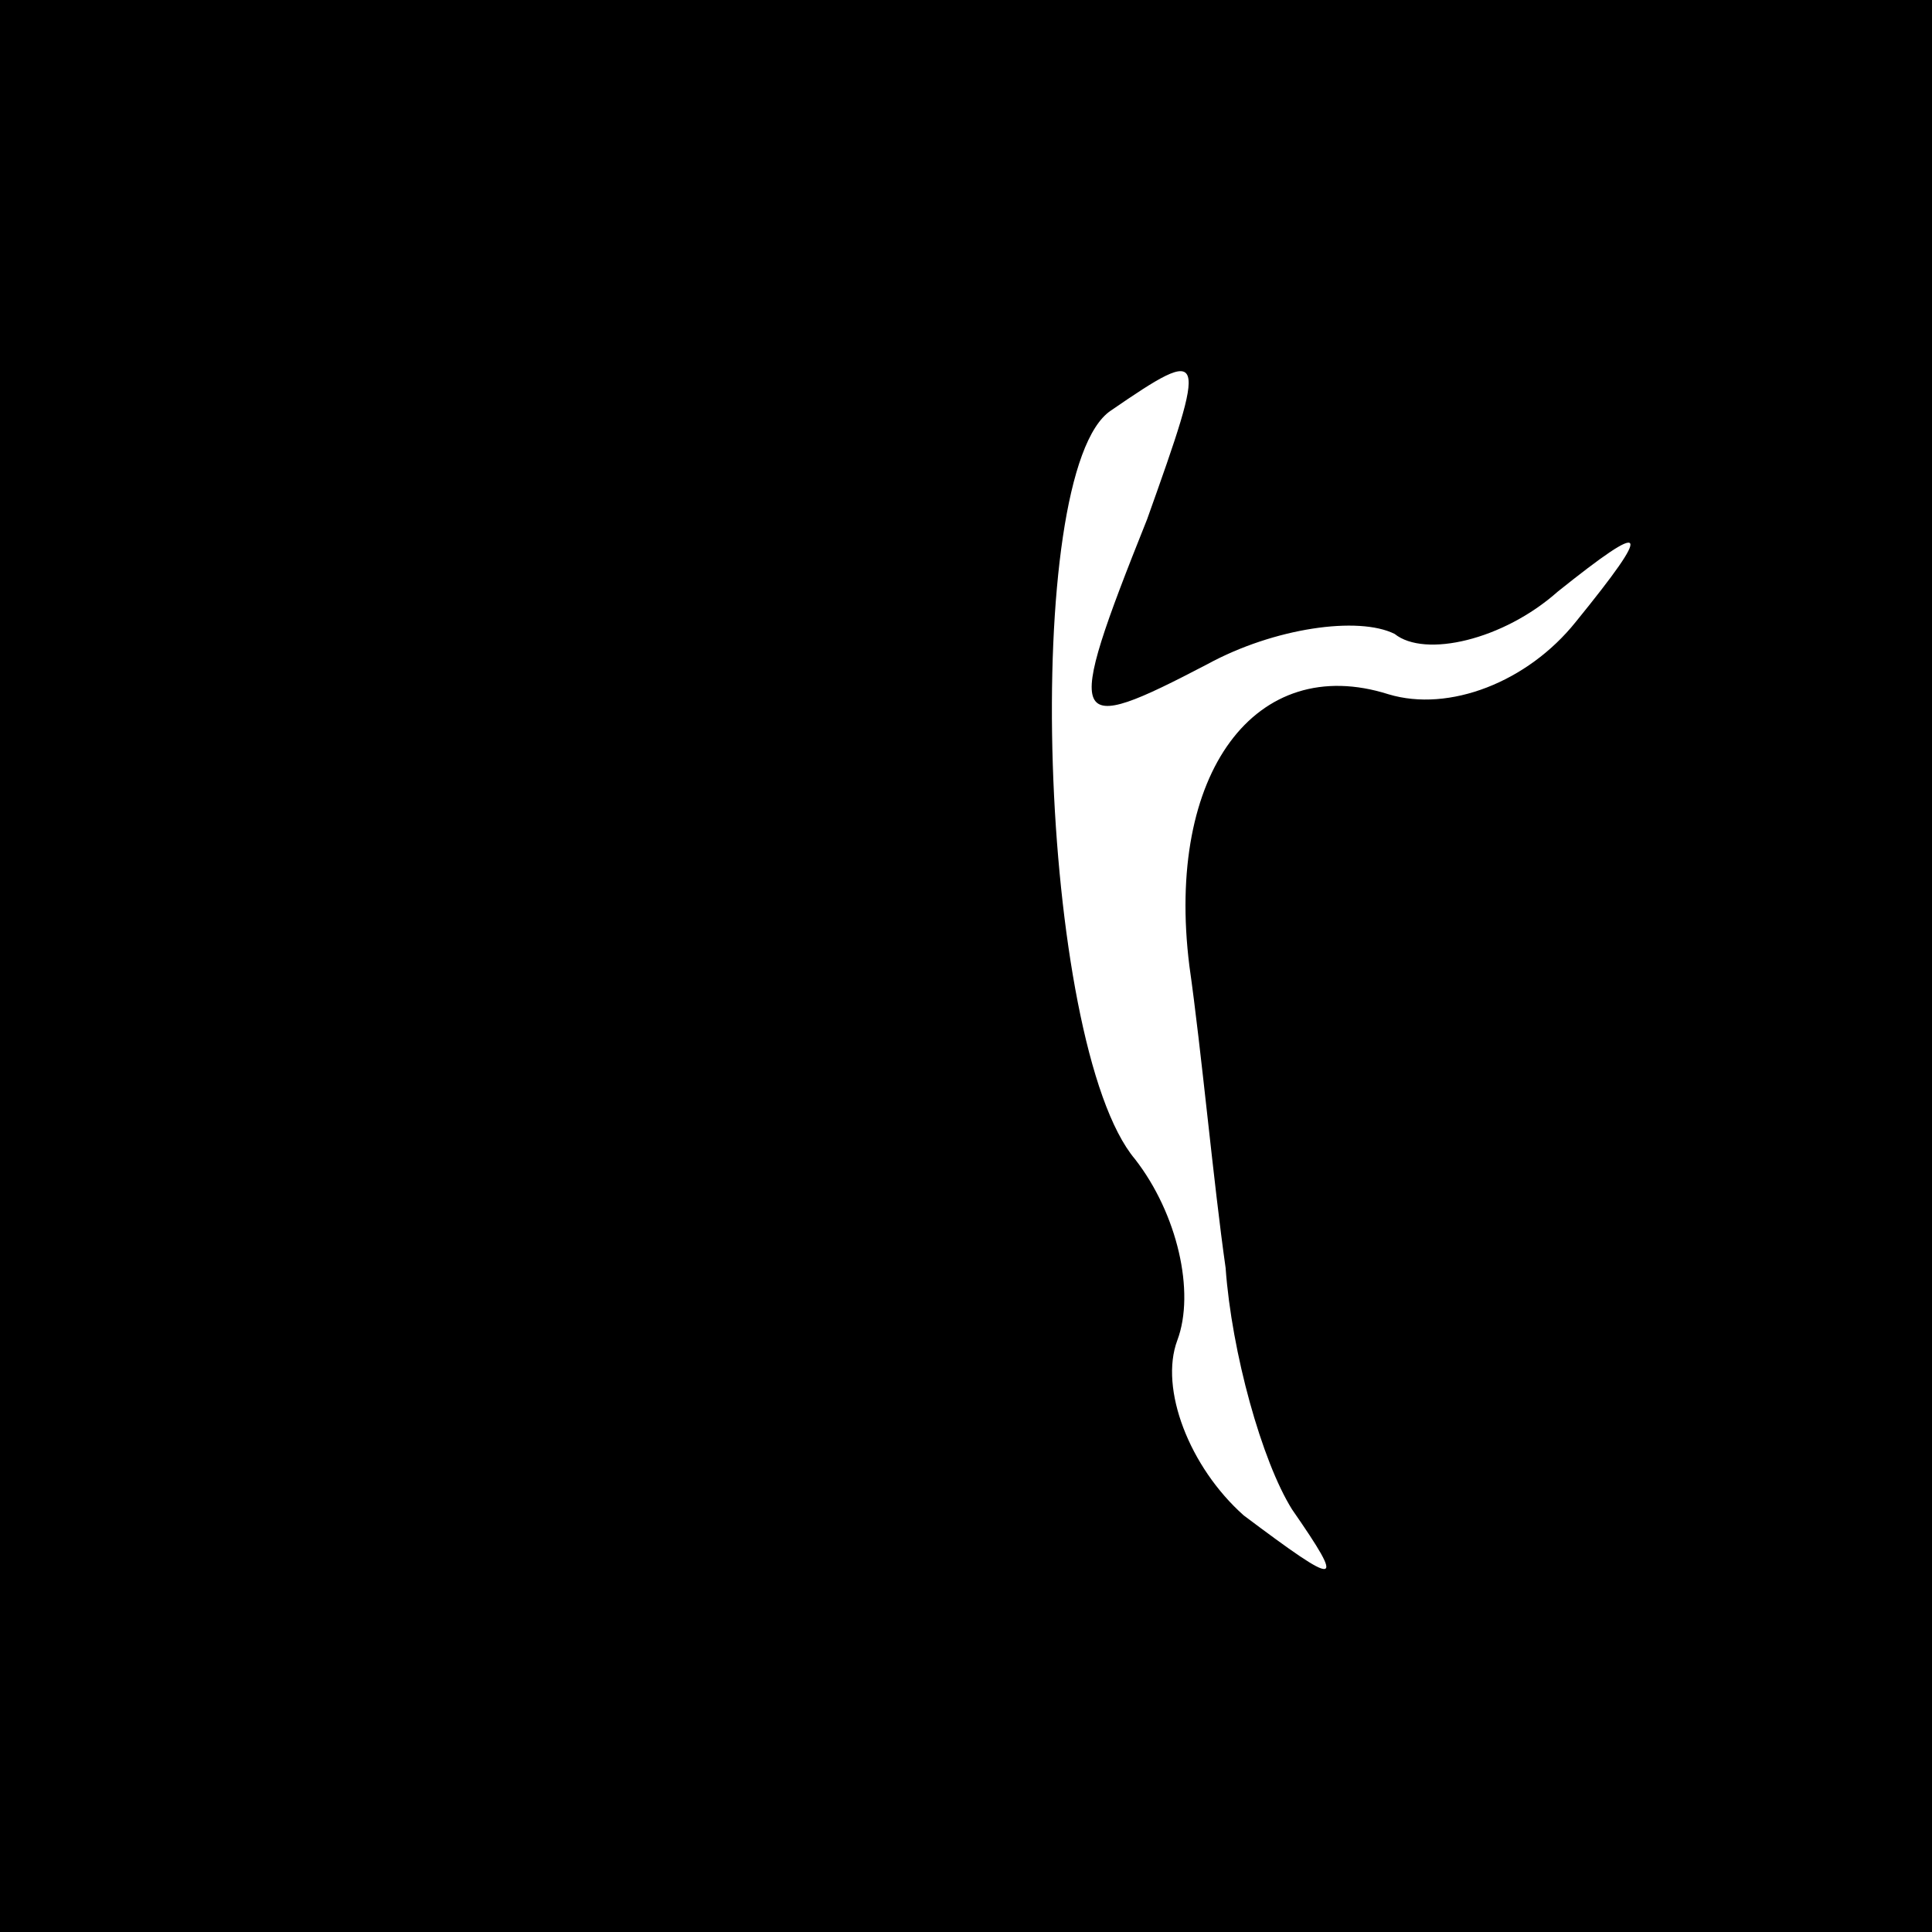 <?xml version="1.0" standalone="no"?>
<!DOCTYPE svg PUBLIC "-//W3C//DTD SVG 20010904//EN"
 "http://www.w3.org/TR/2001/REC-SVG-20010904/DTD/svg10.dtd">
<svg version="1.0" xmlns="http://www.w3.org/2000/svg"
 width="32pt" height="32pt" viewBox="0 0 32 32"
 preserveAspectRatio="xMidYMid meet">
<rect x="0" y="0" width="32" height="32" fill="#808080" stroke="none"/>
<g transform="translate(0,32) scale(0.1,-0.1)"
fill="#000000" stroke="none">
<path fill="#000000" stroke="none" d="M0 160 l0 -160 160 0 160 0 0 160 0
160 -160 0 -160 0 0 -160z"/>
<path fill="#ffffff" stroke="none" d="M190 234 c-14 -35 -13 -36 10 -24 11 6
25 8 31 5 5 -4 18 -1 27 7 15 12 16 11 3 -5 -8 -10 -21 -15 -31 -12 -22 7 -37
-13 -33 -45 2 -14 4 -36 6 -50 1 -14 6 -32 11 -40 9 -13 8 -13 -8 -1 -9 8 -14
21 -11 29 3 8 0 21 -7 30 -16 19 -19 114 -4 124 16 11 16 10 6 -18z"/>
</g>
</svg>
